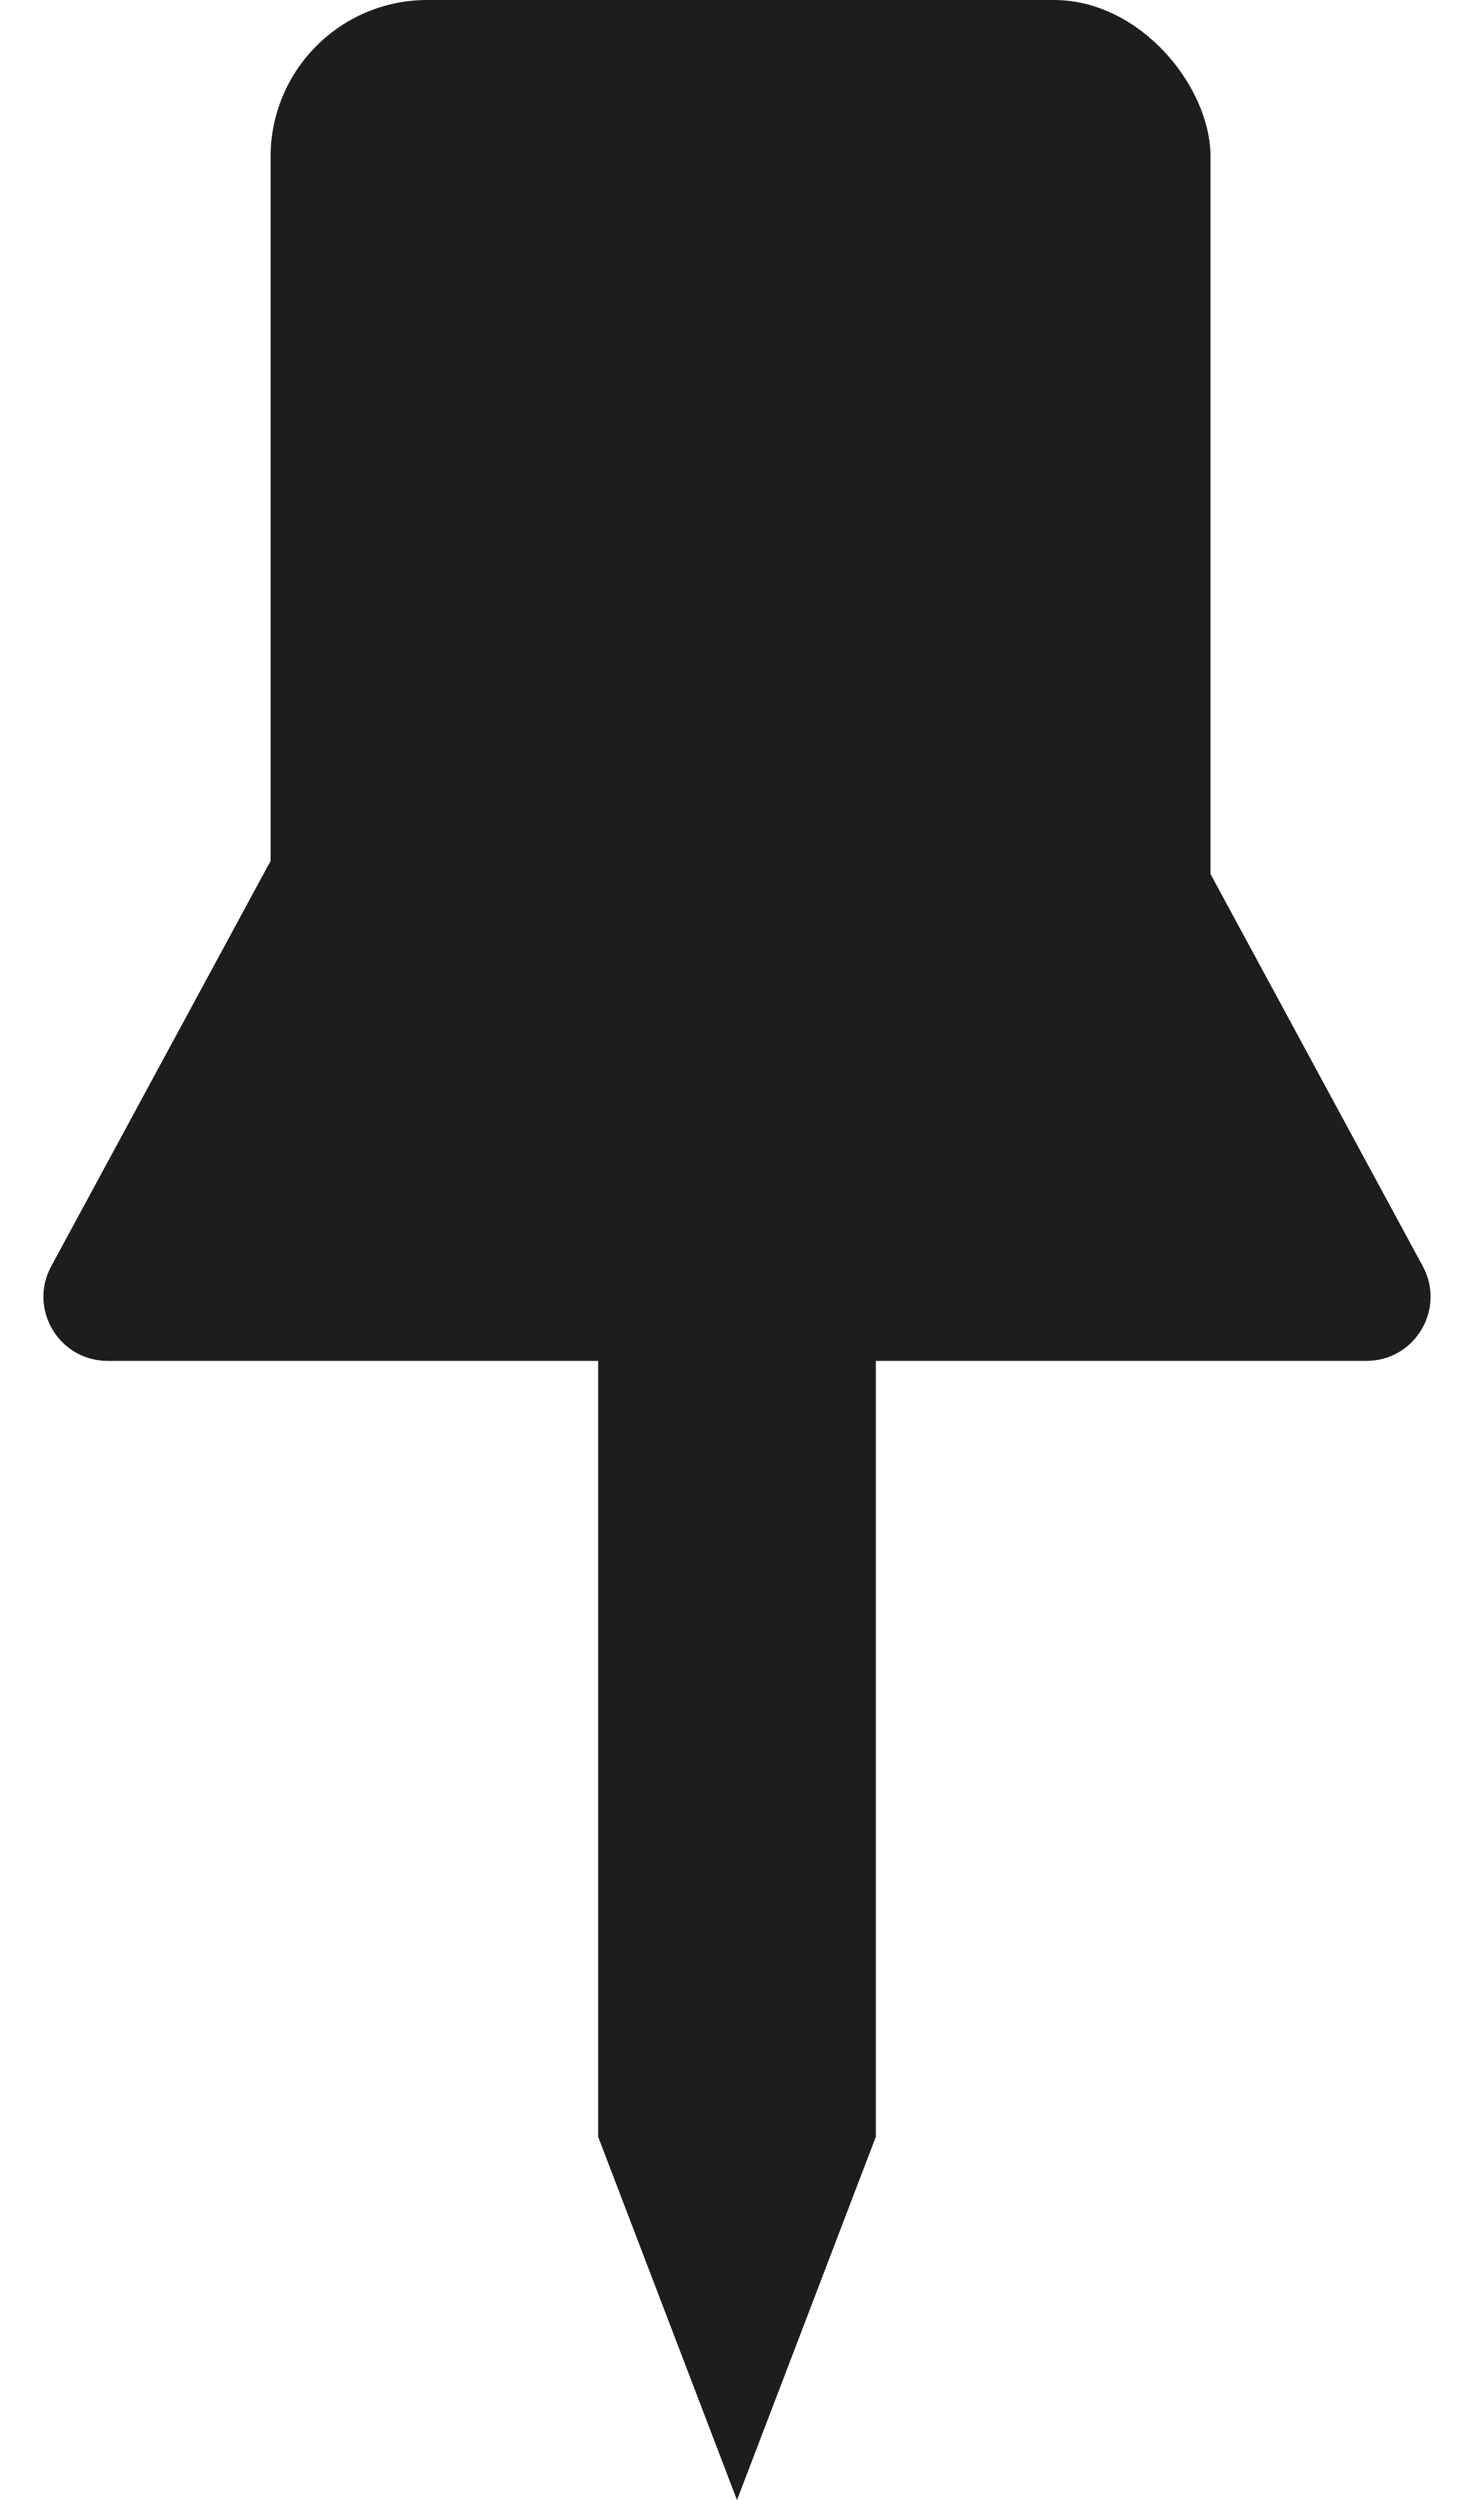 <svg width="207" height="351" viewBox="0 0 207 351" fill="none" xmlns="http://www.w3.org/2000/svg">
<rect x="38" width="132" height="151.293" rx="22" fill="#1D1D1D"/>
<path d="M37.697 121.427C39.27 118.522 42.308 116.712 45.612 116.712H161.388C164.692 116.712 167.73 118.522 169.303 121.427L199.808 177.777C203.055 183.774 198.713 191.062 191.894 191.062H15.106C8.287 191.062 3.945 183.774 7.192 177.777L37.697 121.427Z" fill="#1D1D1D"/>
<path d="M84 163.397H123V299.993L103.5 351L84 299.993V163.397Z" fill="#1D1D1D"/>
</svg>
